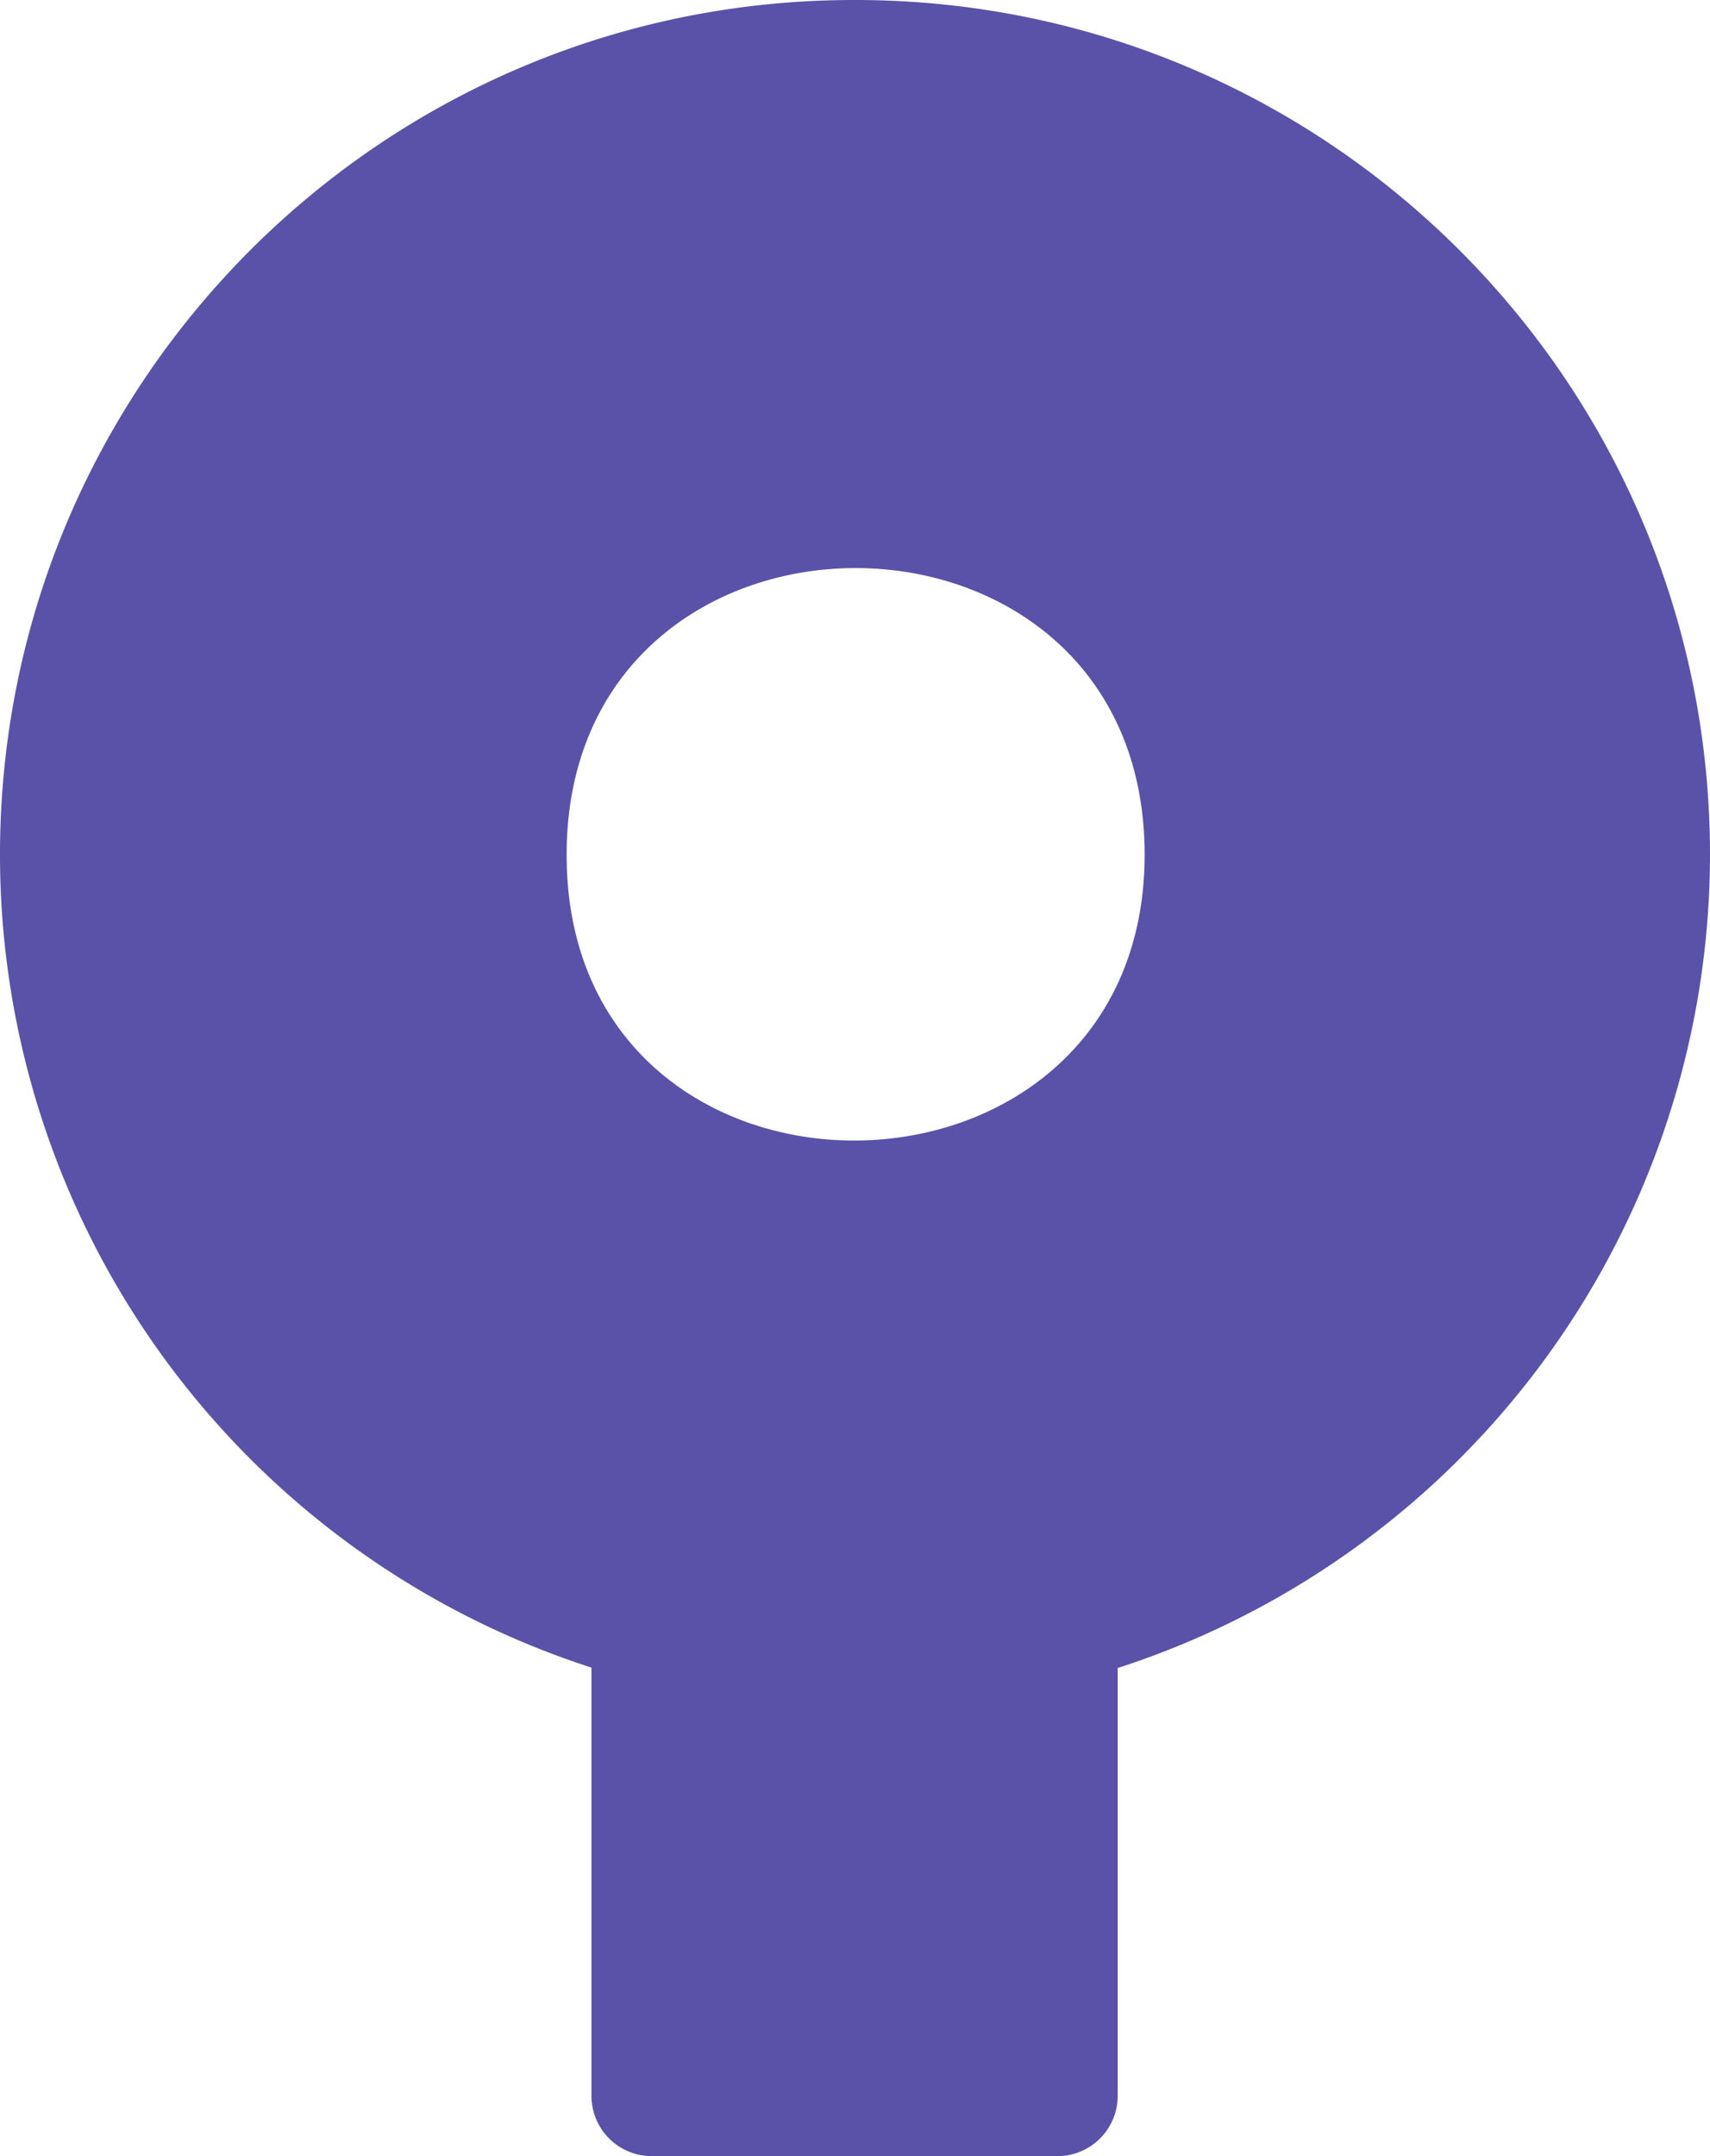 <svg id="Calque_1" data-name="Calque 1" xmlns="http://www.w3.org/2000/svg" viewBox="0 0 406.2 512"><defs><style>.cls-1{fill:#5a52a8;}</style></defs><title>sourcetree-brands</title><path class="cls-1" d="M427.2,203c0-112.1-90.9-203-203-203C112.1-.2,21.2,90.6,21,202.6A202.86,202.86,0,0,0,161.5,396V497.7A14.3,14.3,0,0,0,175.8,512h96.4a14.3,14.3,0,0,0,14.3-14.3V396.1A203.18,203.18,0,0,0,427.2,203Zm-271.6,0c0-90.8,137.3-90.8,137.3,0-.1,89.9-137.3,91-137.3,0Z" transform="translate(-21 0)"/></svg>